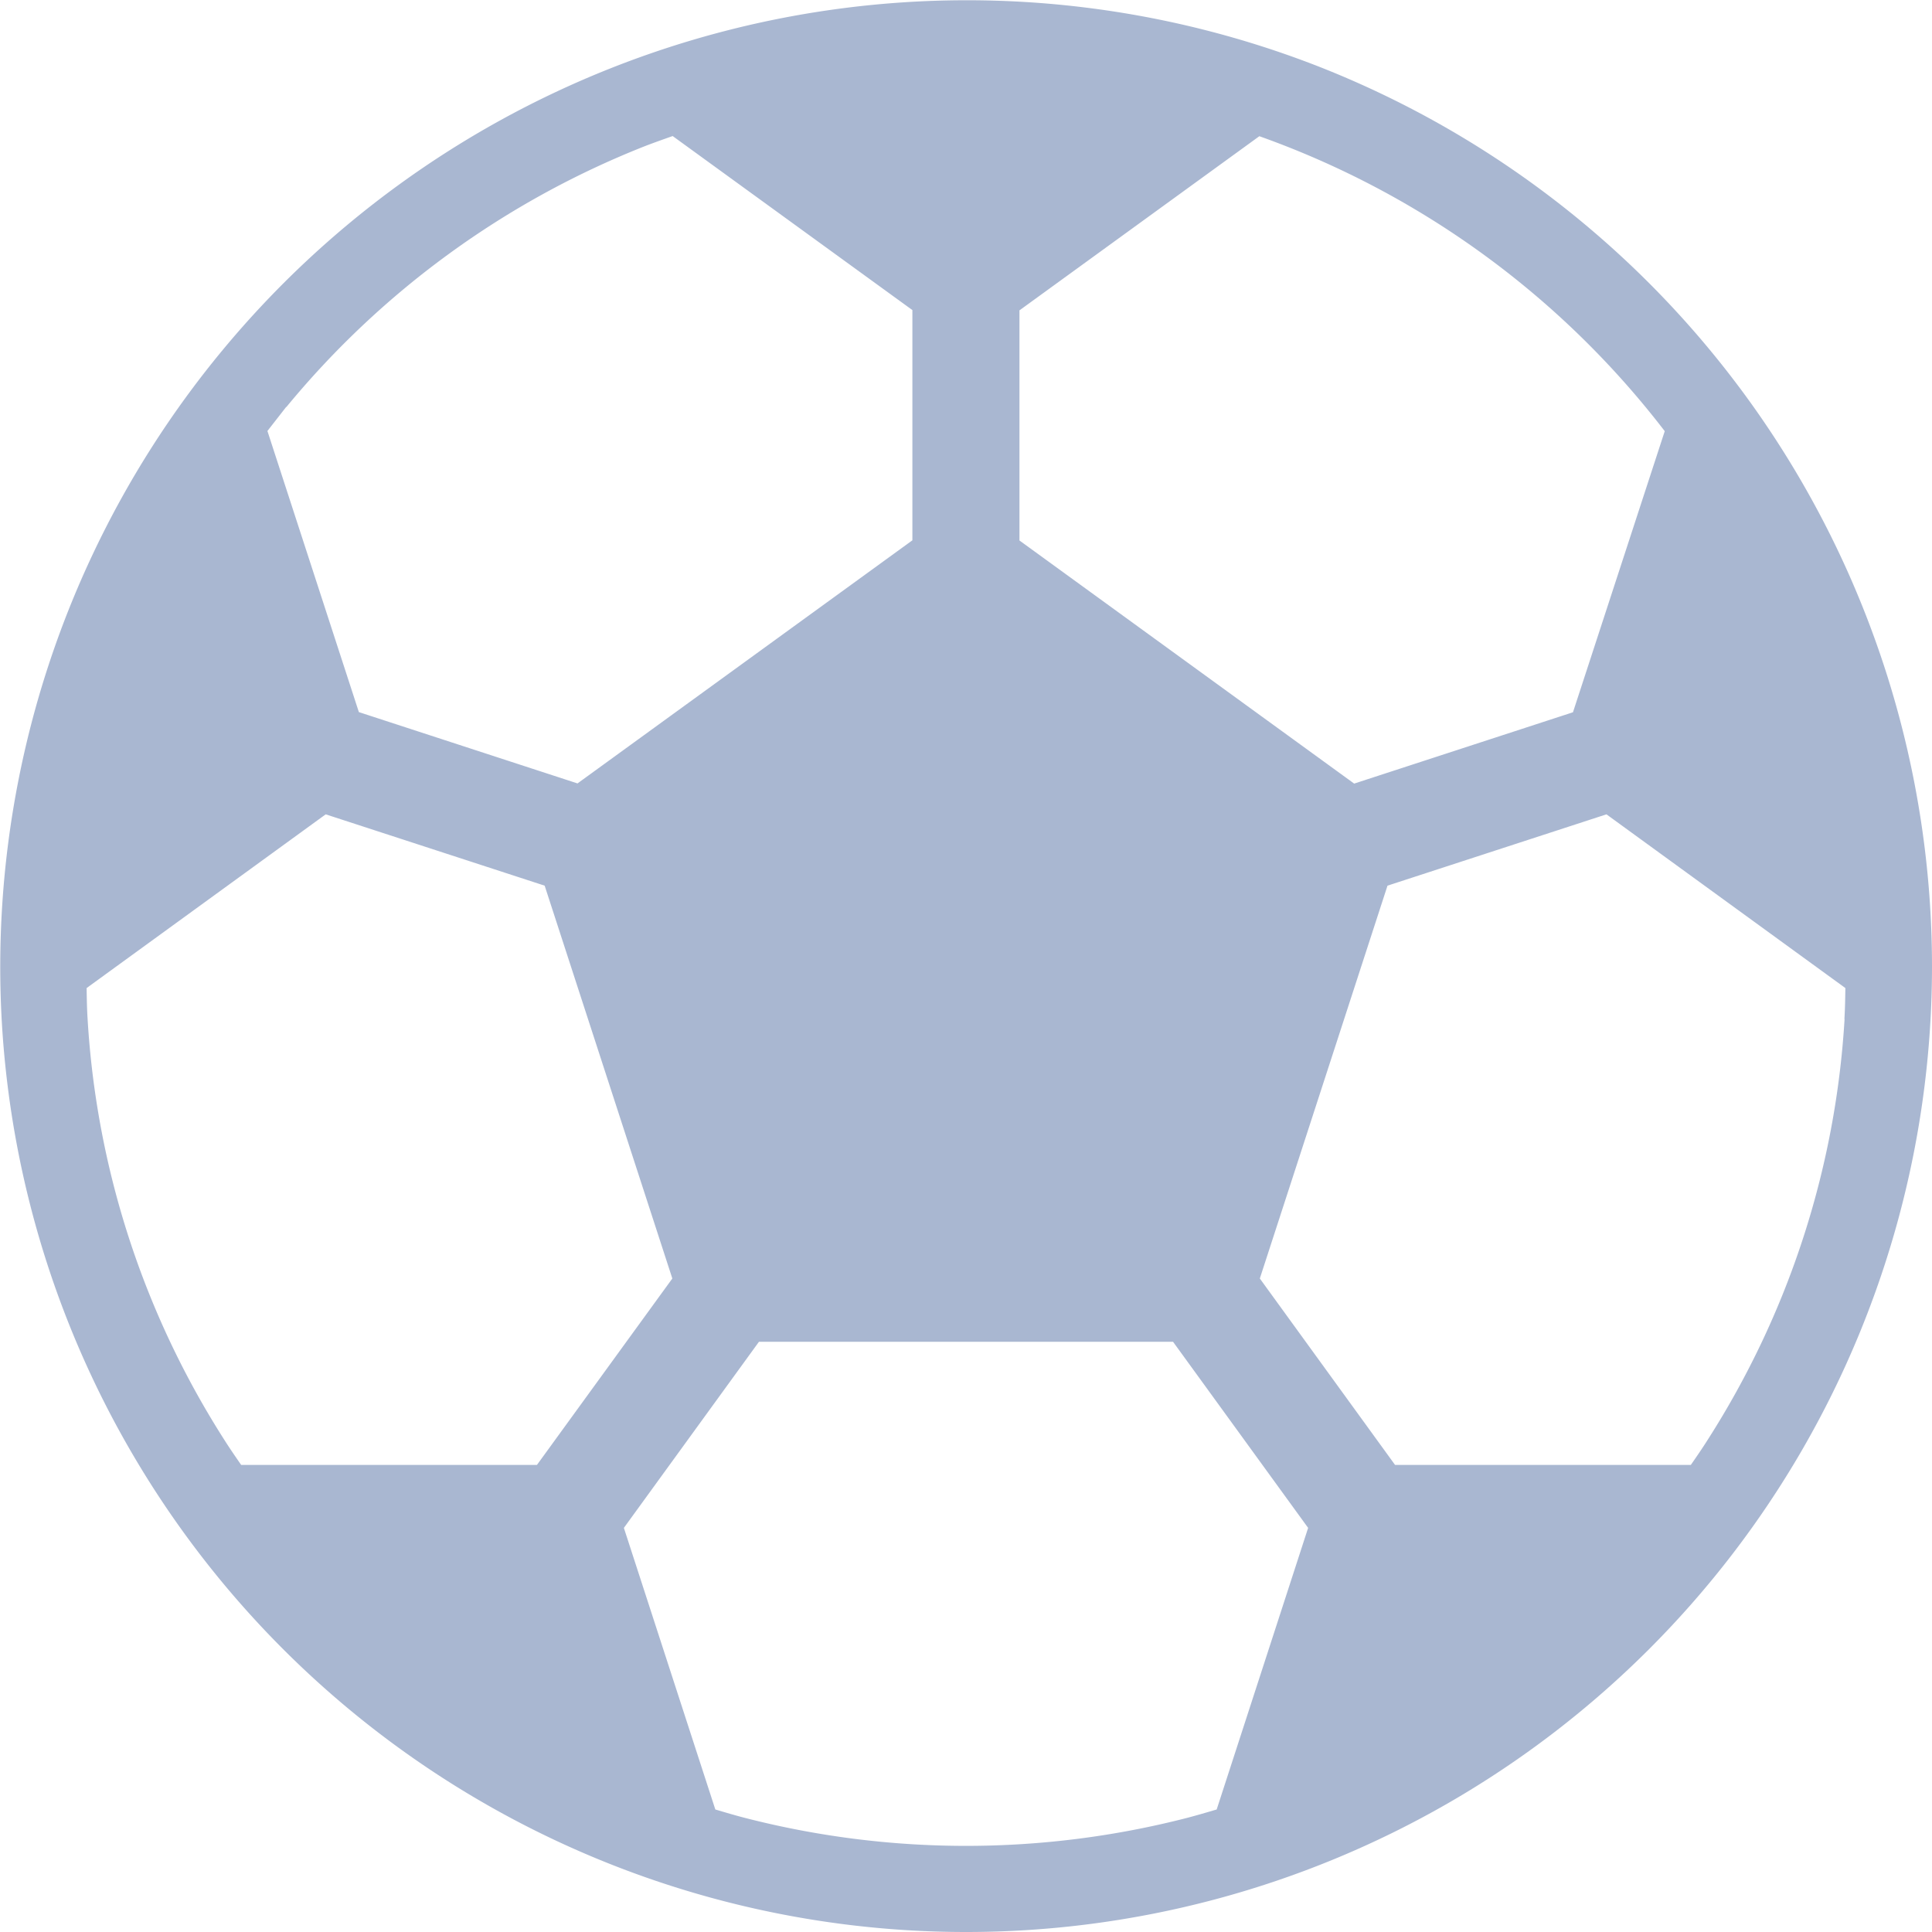<svg width="12" height="12" viewBox="0 0 12 12" xmlns="http://www.w3.org/2000/svg">
    <path d="M8.195.415A6.004 6.004 0 0 0 .012 6.36 5.999 5.999 0 0 0 5.999 12 5.999 5.999 0 0 0 12 6 6.007 6.007 0 0 0 8.195.415zM6.333 1.927 7.822.846a5.498 5.498 0 0 1 2.518 1.832L9.77 4.424l-1.359.443-2.079-1.51v-1.43zm-4.555.602A5.498 5.498 0 0 1 4 .91c.059-.023.119-.044.178-.065l1.489 1.081v1.43l-2.08 1.51-1.358-.443-.568-1.746.117-.15zm-.28 6.57c-.036-.052-.072-.104-.106-.158a5.451 5.451 0 0 1-.848-2.614C.54 6.265.539 6.2.538 6.137l1.485-1.079 1.36.443.793 2.44-.841 1.158H1.498zm6.059 2.14c-.061.018-.122.036-.183.052a5.51 5.51 0 0 1-2.748 0c-.062-.016-.122-.034-.183-.052L3.875 9.49l.839-1.156h2.572l.839 1.156-.568 1.749zm3.9-4.91a5.451 5.451 0 0 1-.849 2.612c-.034.054-.07.106-.106.158H8.665l-.84-1.158.793-2.44 1.36-.443 1.484 1.079c-.001.064-.002.128-.006.192z" fill="#A9B7D1" fill-rule="evenodd"/>
</svg>
